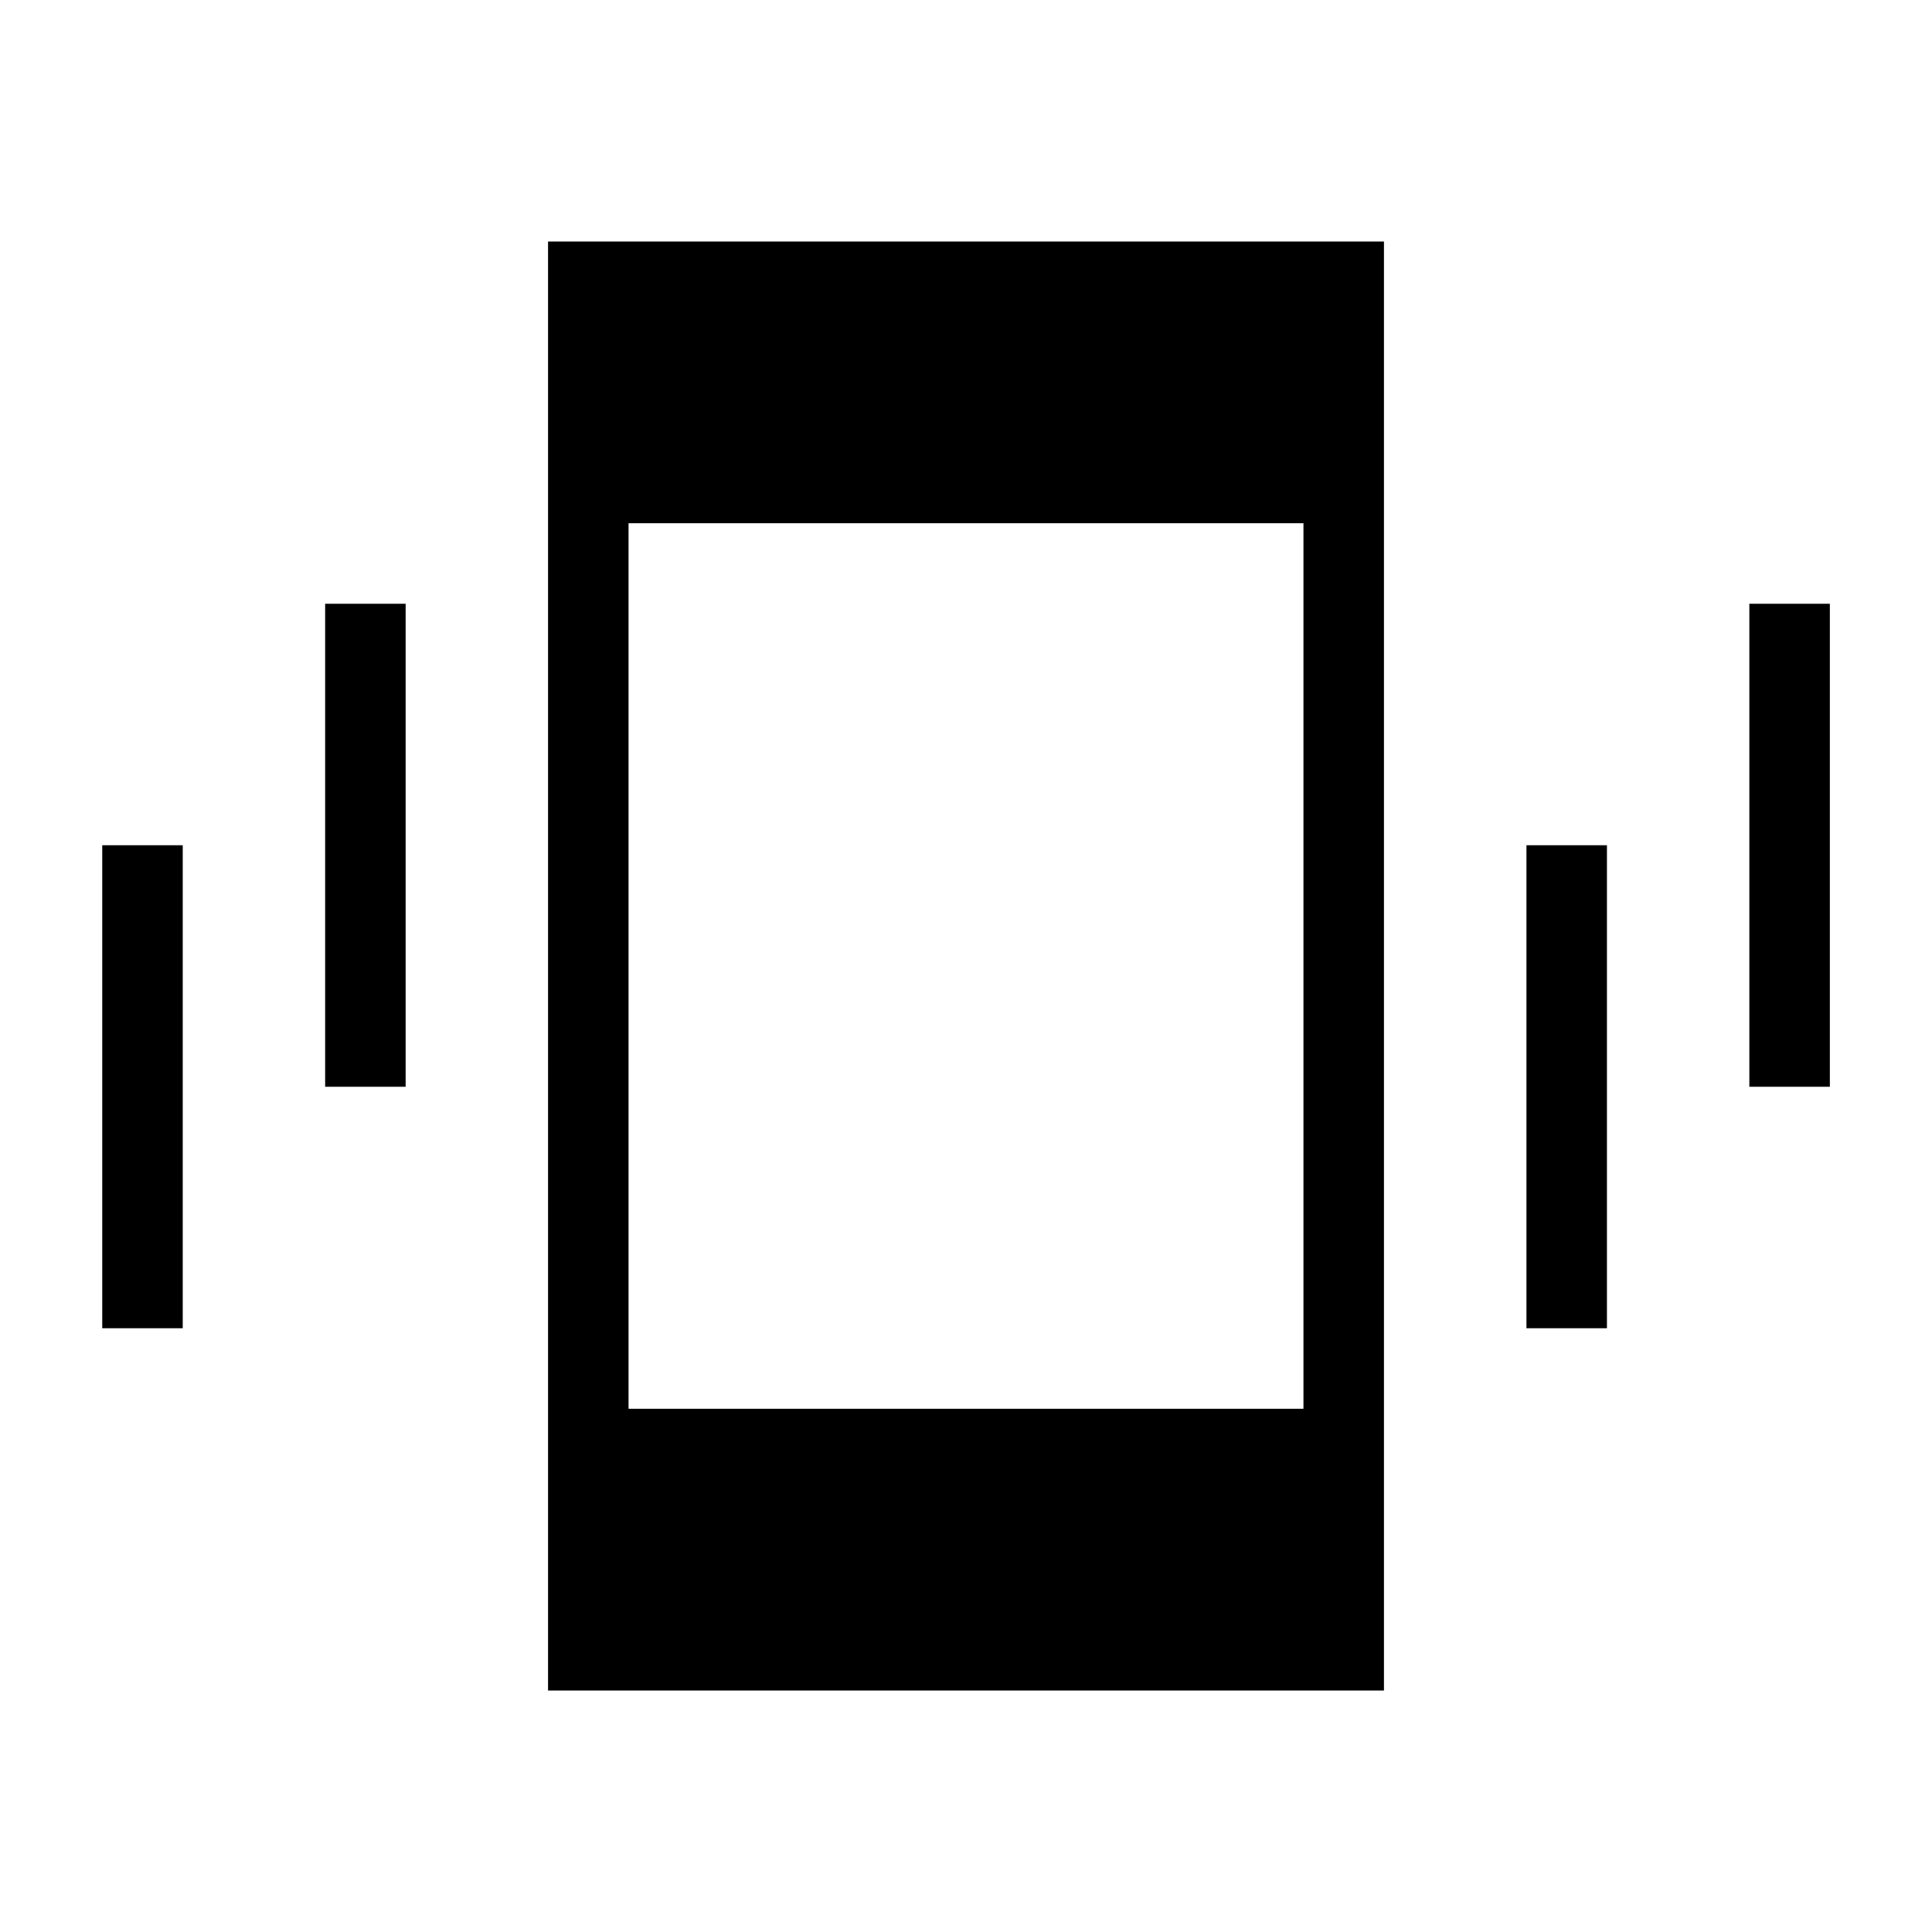 <svg xmlns="http://www.w3.org/2000/svg" xmlns:xlink="http://www.w3.org/1999/xlink" width="24" height="24" viewBox="0 0 24 24"><path fill="currentColor" d="M1.27 16.5v-6h1v6zm2.769-3v-6h1v6zM6.808 21V3h10.384v18zm12.154-4.5v-6h1v6zm2.769-3v-6h1v6zm-13.923 4h8.384v-11H7.808z"/></svg>